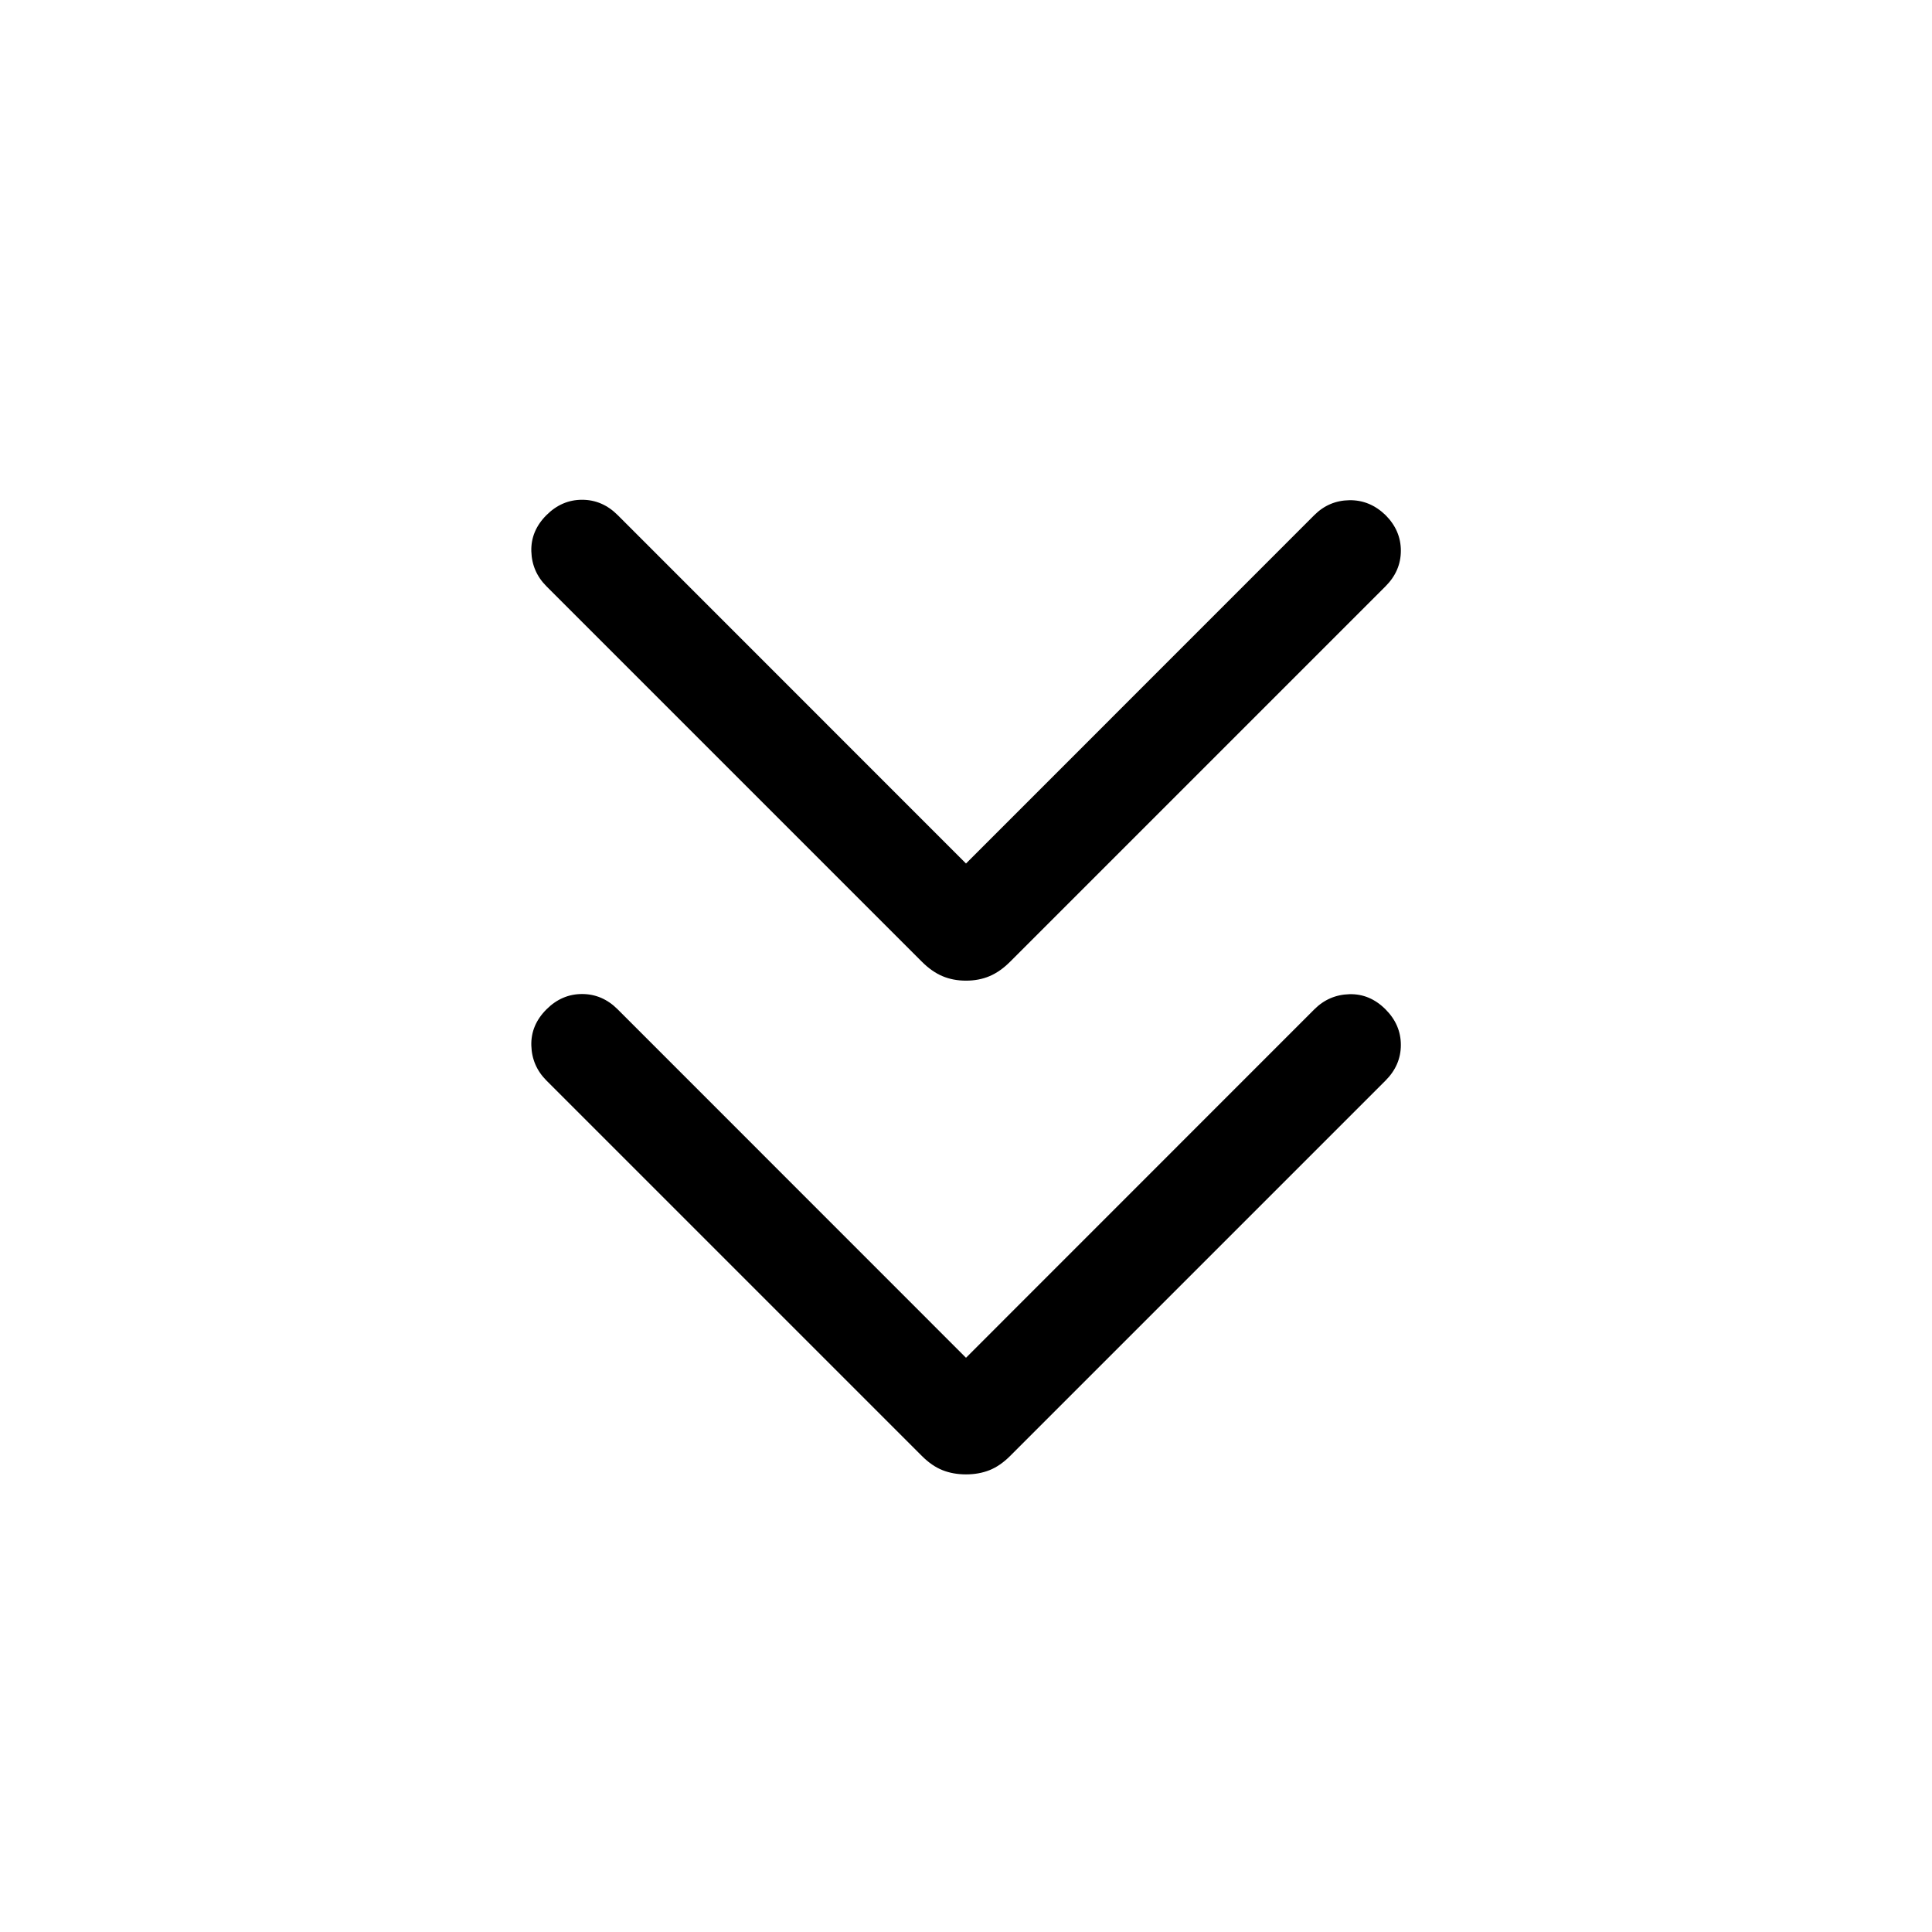 <svg xmlns="http://www.w3.org/2000/svg" height="40" viewBox="0 -960 960 960" width="40"><path d="m480-285.332 173.077-173.129q7.231-7.231 17.397-7.526 10.167-.294 17.987 7.526 7.615 7.615 7.615 17.692 0 10.076-7.615 17.692L501.923-236.539q-4.949 4.948-10.231 7.051-5.282 2.102-11.692 2.102t-11.692-2.102q-5.282-2.103-10.231-7.051L271.539-423.077q-7.231-7.231-7.525-17.397-.295-10.167 7.525-17.987 7.615-7.615 17.692-7.615 10.076 0 17.692 7.615L480-285.332Zm0-245.59 173.077-173.129q7.231-7.23 17.397-7.397 10.167-.167 17.987 7.397 7.615 7.615 7.615 17.692t-7.615 17.692L501.923-482.129q-4.949 4.949-10.231 7.179-5.282 2.231-11.692 2.231t-11.692-2.231q-5.282-2.23-10.231-7.179L271.539-668.667q-7.231-7.231-7.525-17.397-.295-10.166 7.525-17.987 7.615-7.615 17.692-7.615 10.076 0 17.692 7.615L480-530.922Z"/></svg>